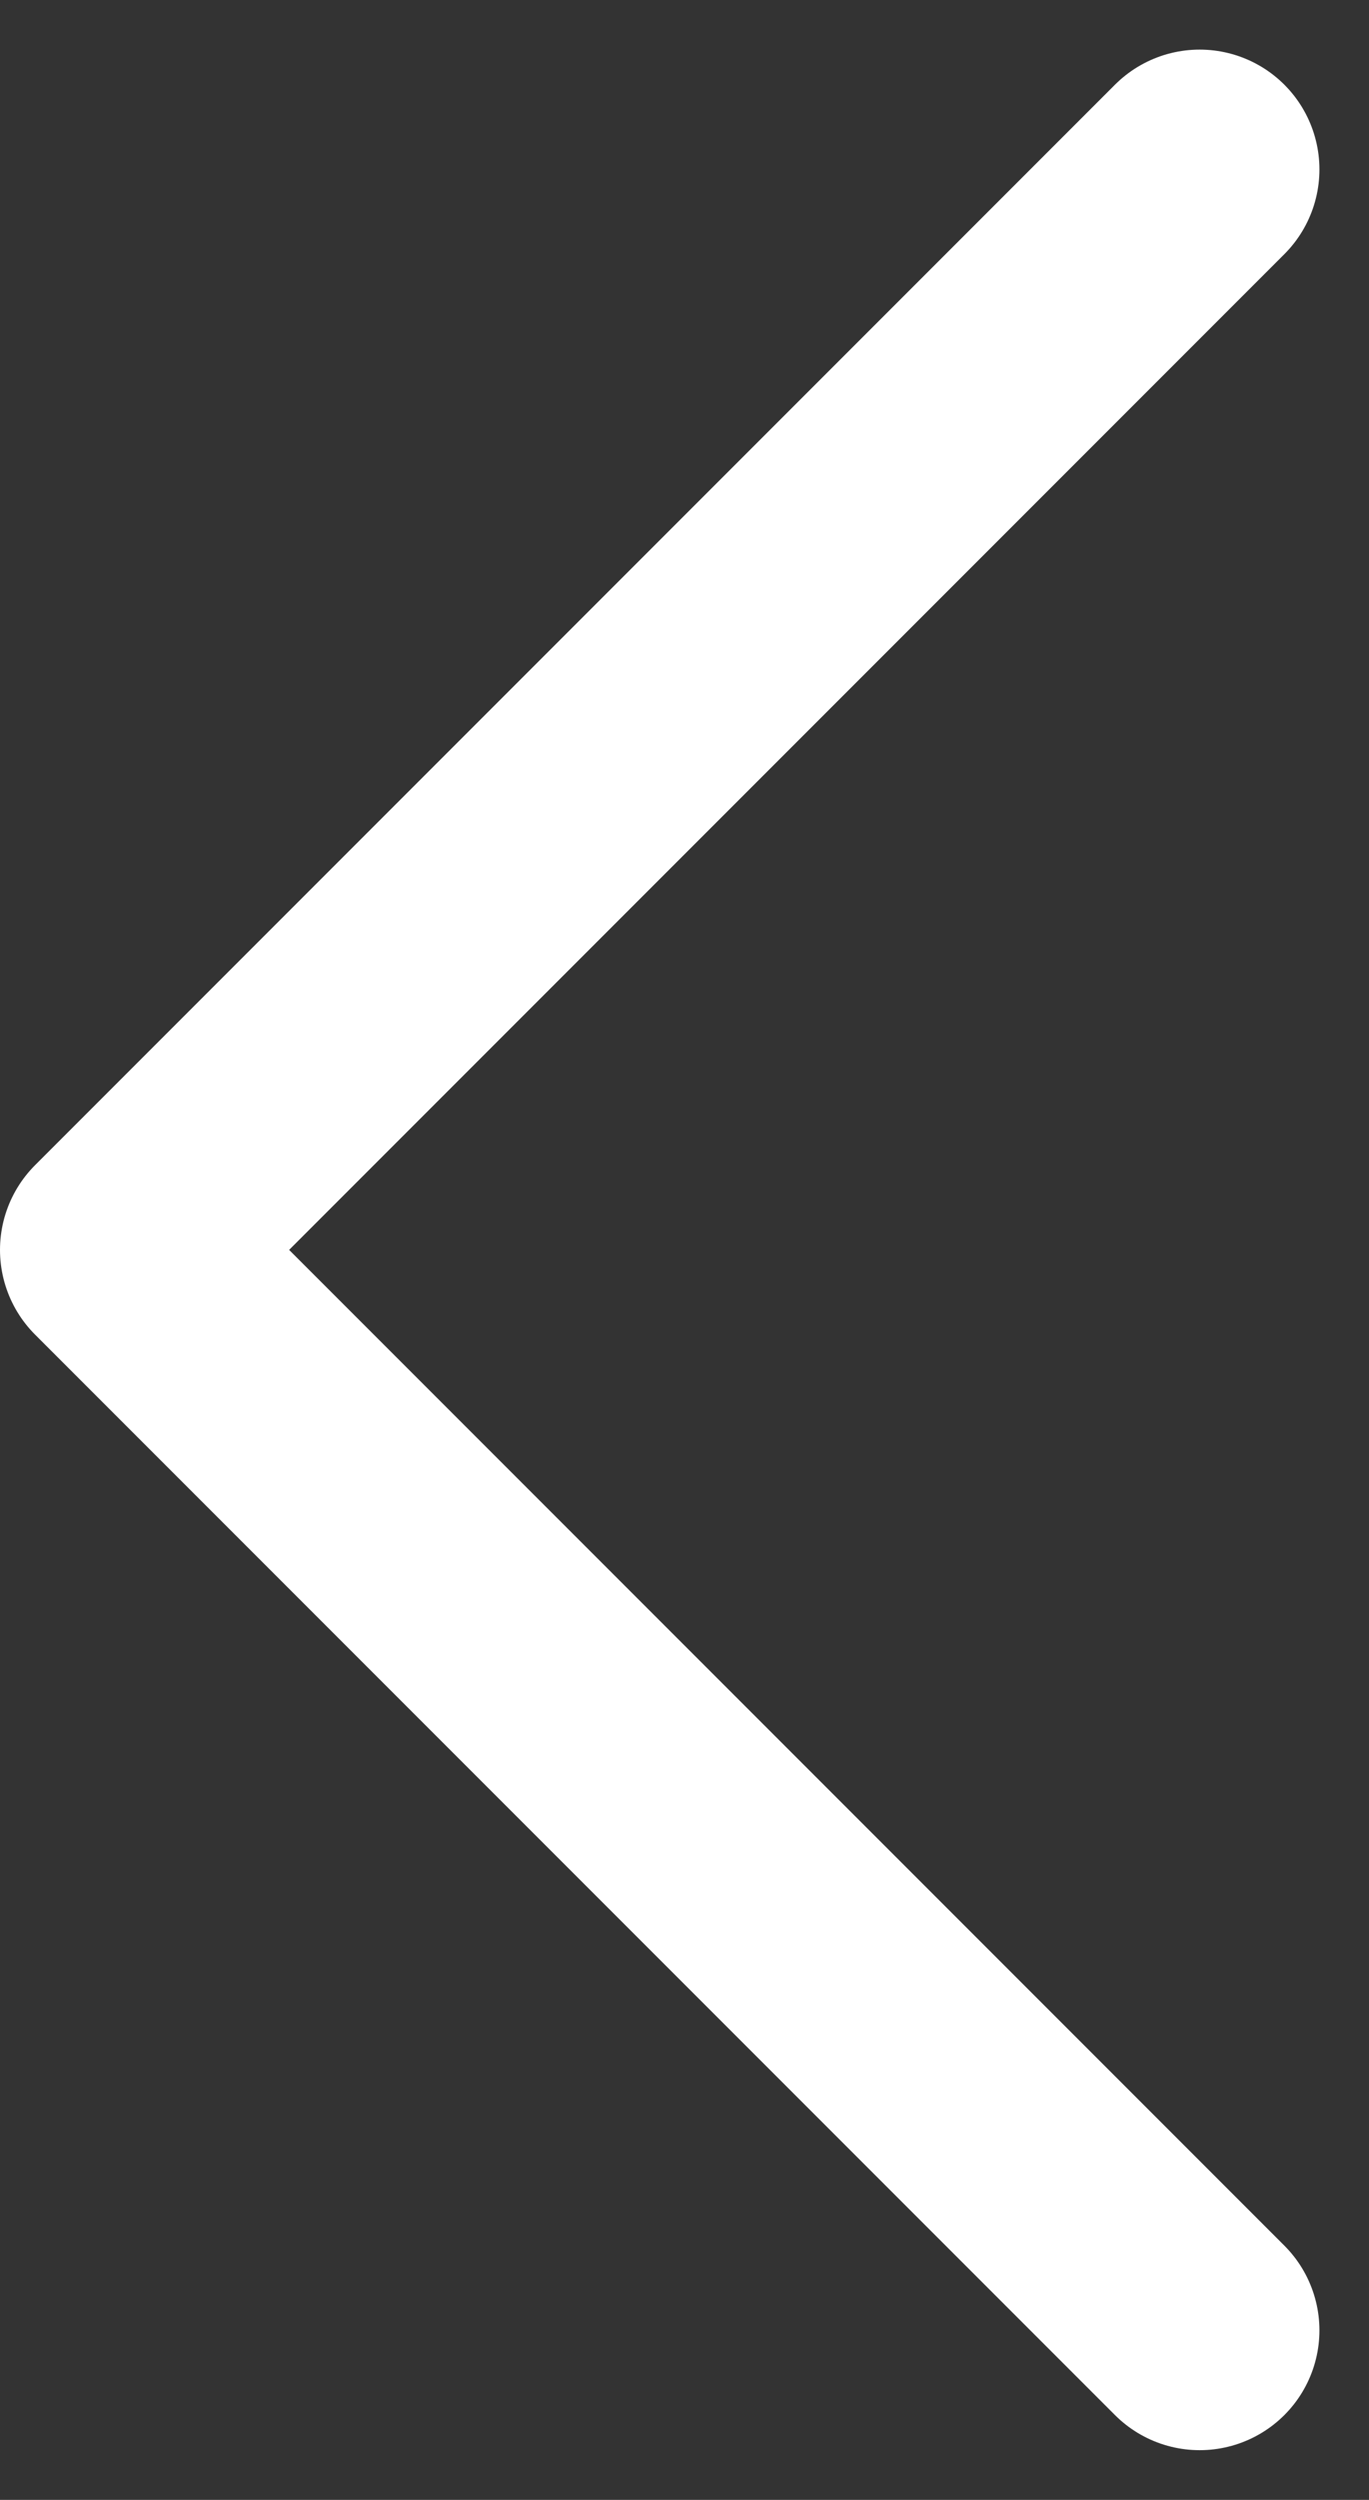 <svg xmlns="http://www.w3.org/2000/svg" width="11.431" height="20.863" viewBox="0 0 11.431 20.863">
  <rect x="0" y="0" width="11.431" height="20.863" fill="#333333" stroke="none"/>
  <g id="arrow-right" transform="translate(22.017 24.448) rotate(180)">
    <path id="Path_312" data-name="Path 312" d="M12,5l9.017,9.017L12,23.034" transform="translate(0)" fill="none" stroke="#fff" stroke-linecap="round" stroke-linejoin="round" stroke-width="2"/>
  </g>
</svg>

